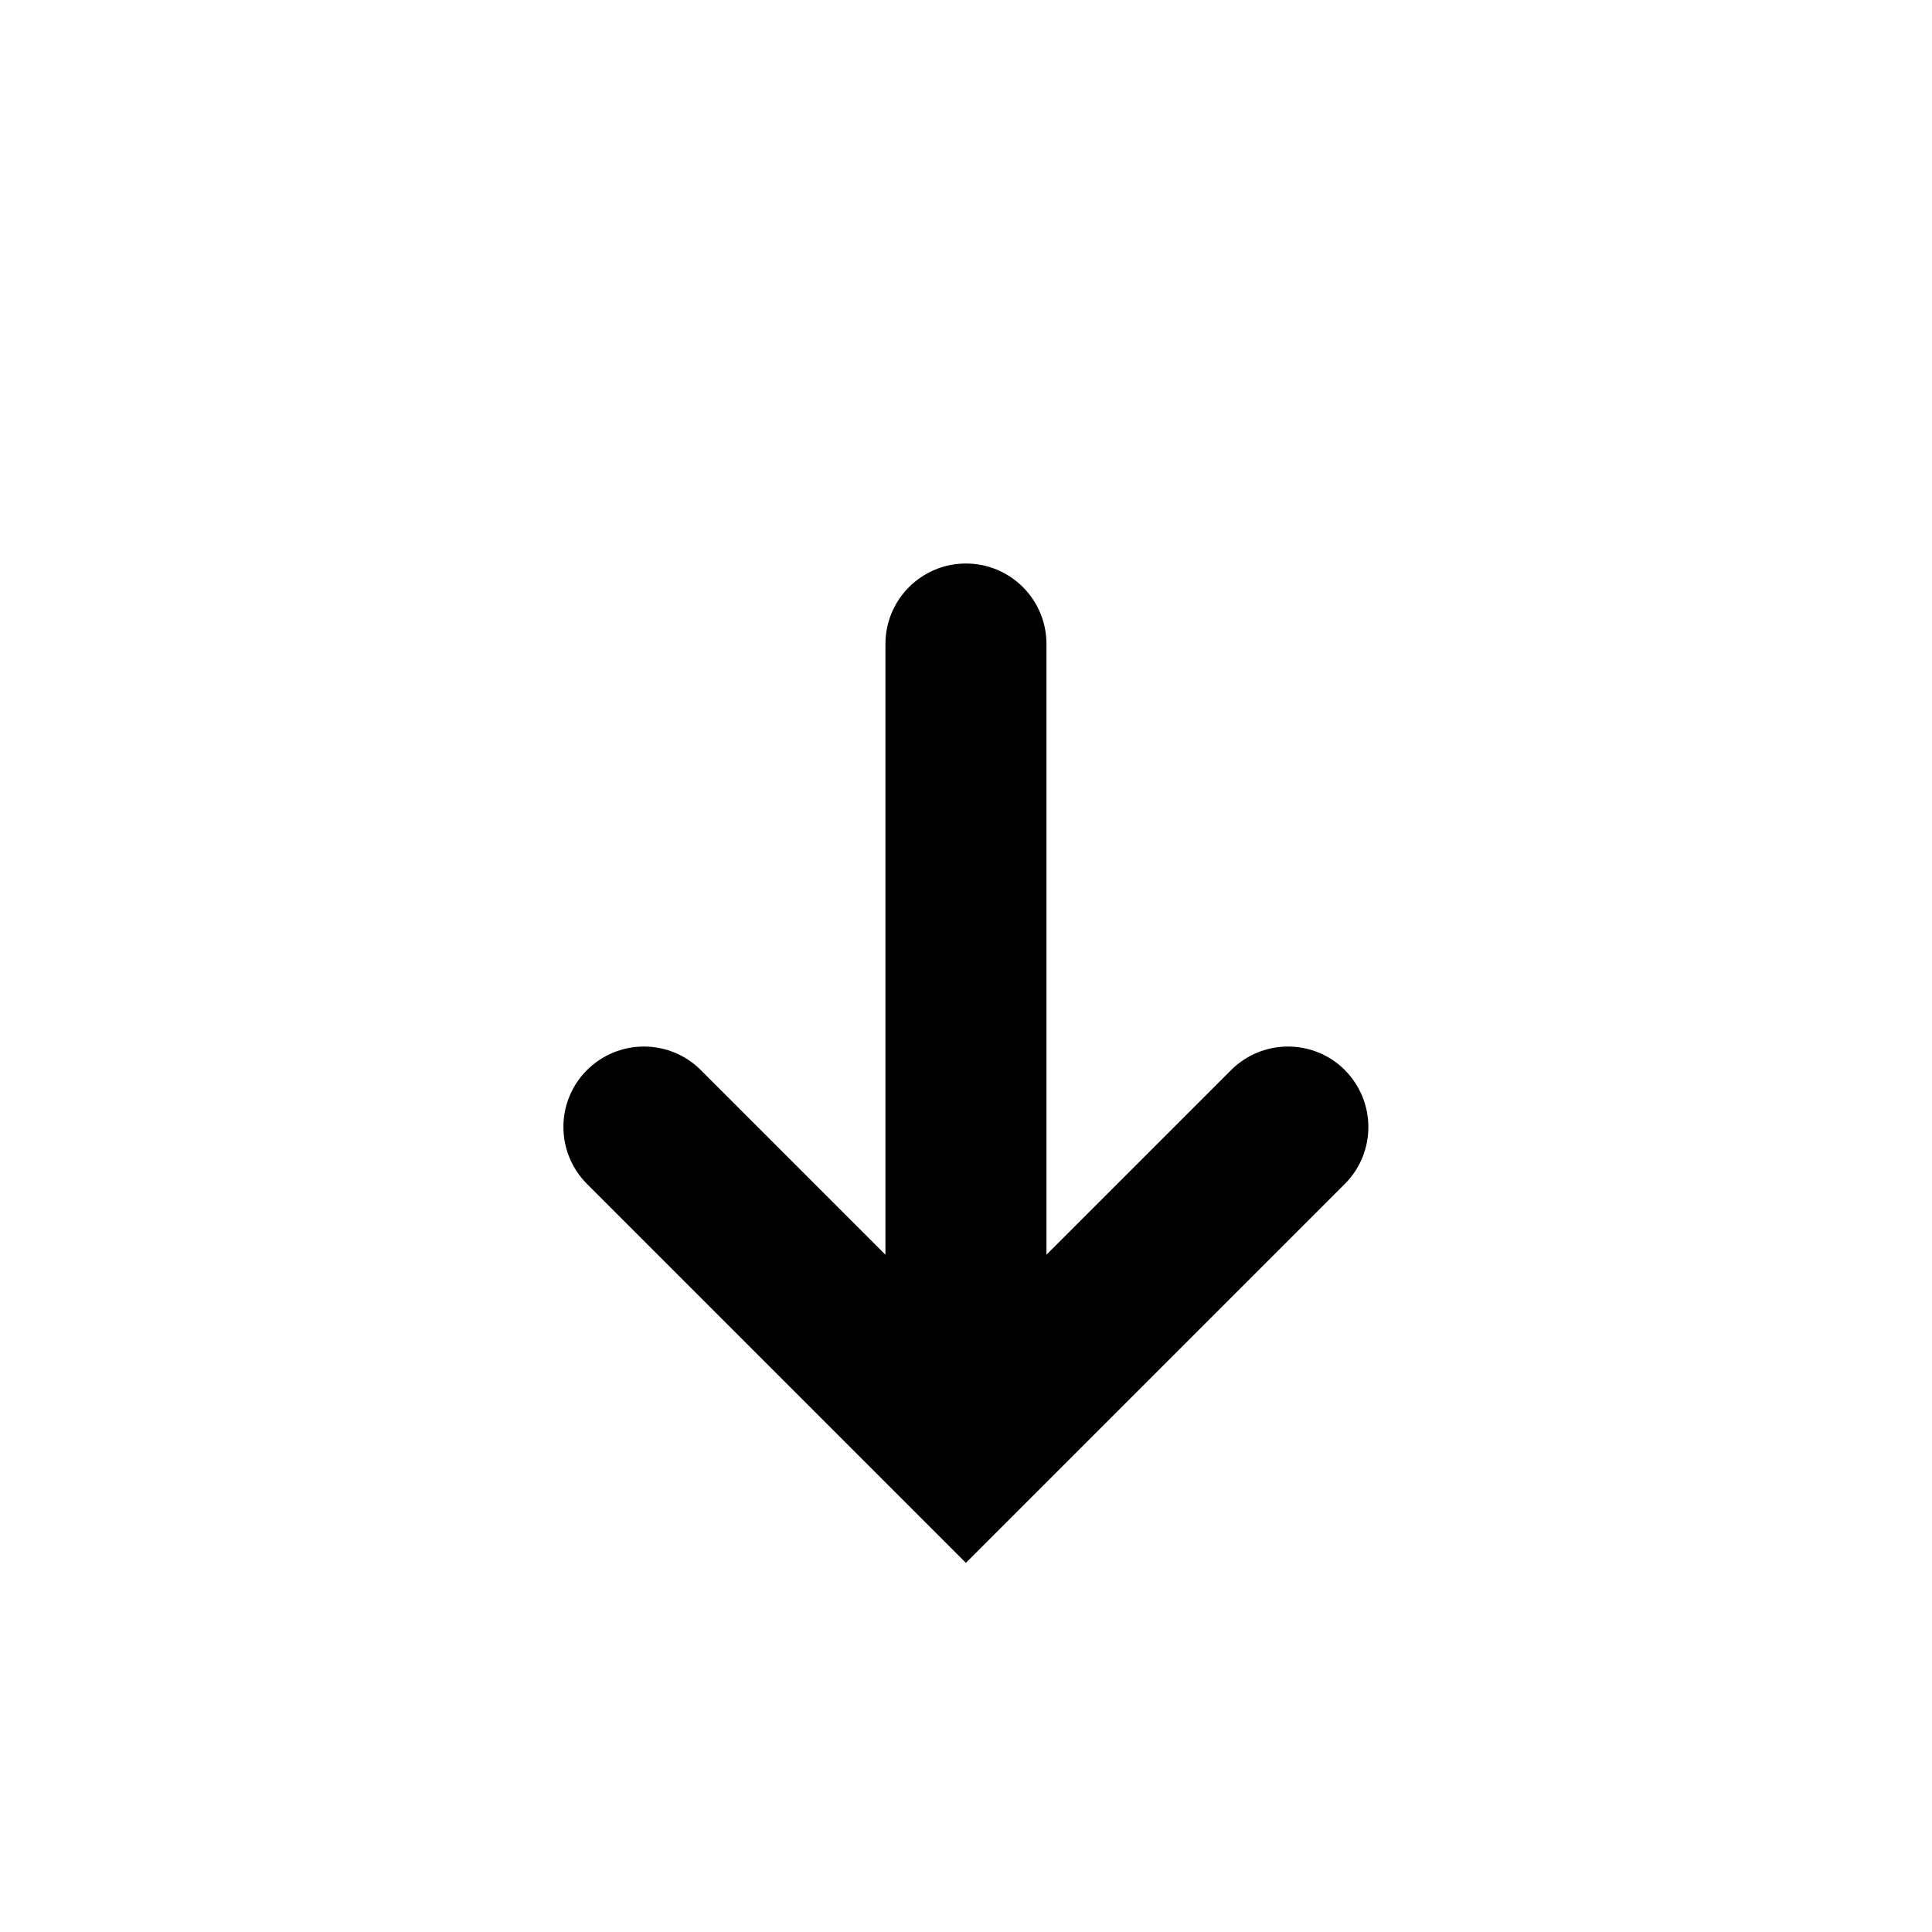 <?xml version="1.0"?><svg xmlns="http://www.w3.org/2000/svg" width="40" height="40" viewBox="0 0 40 40"><path d="m27.845 22.155c-0.65-0.65-1.705-0.65-2.357 0l-3.822 3.822v-12.643c0-0.92-0.745-1.667-1.667-1.667s-1.667 0.747-1.667 1.667v12.643l-3.822-3.822c-0.65-0.65-1.705-0.65-2.357 0s-0.65 1.705 0 2.357l7.845 7.845 7.845-7.845c0.65-0.65 0.65-1.705 0-2.357z"></path></svg>